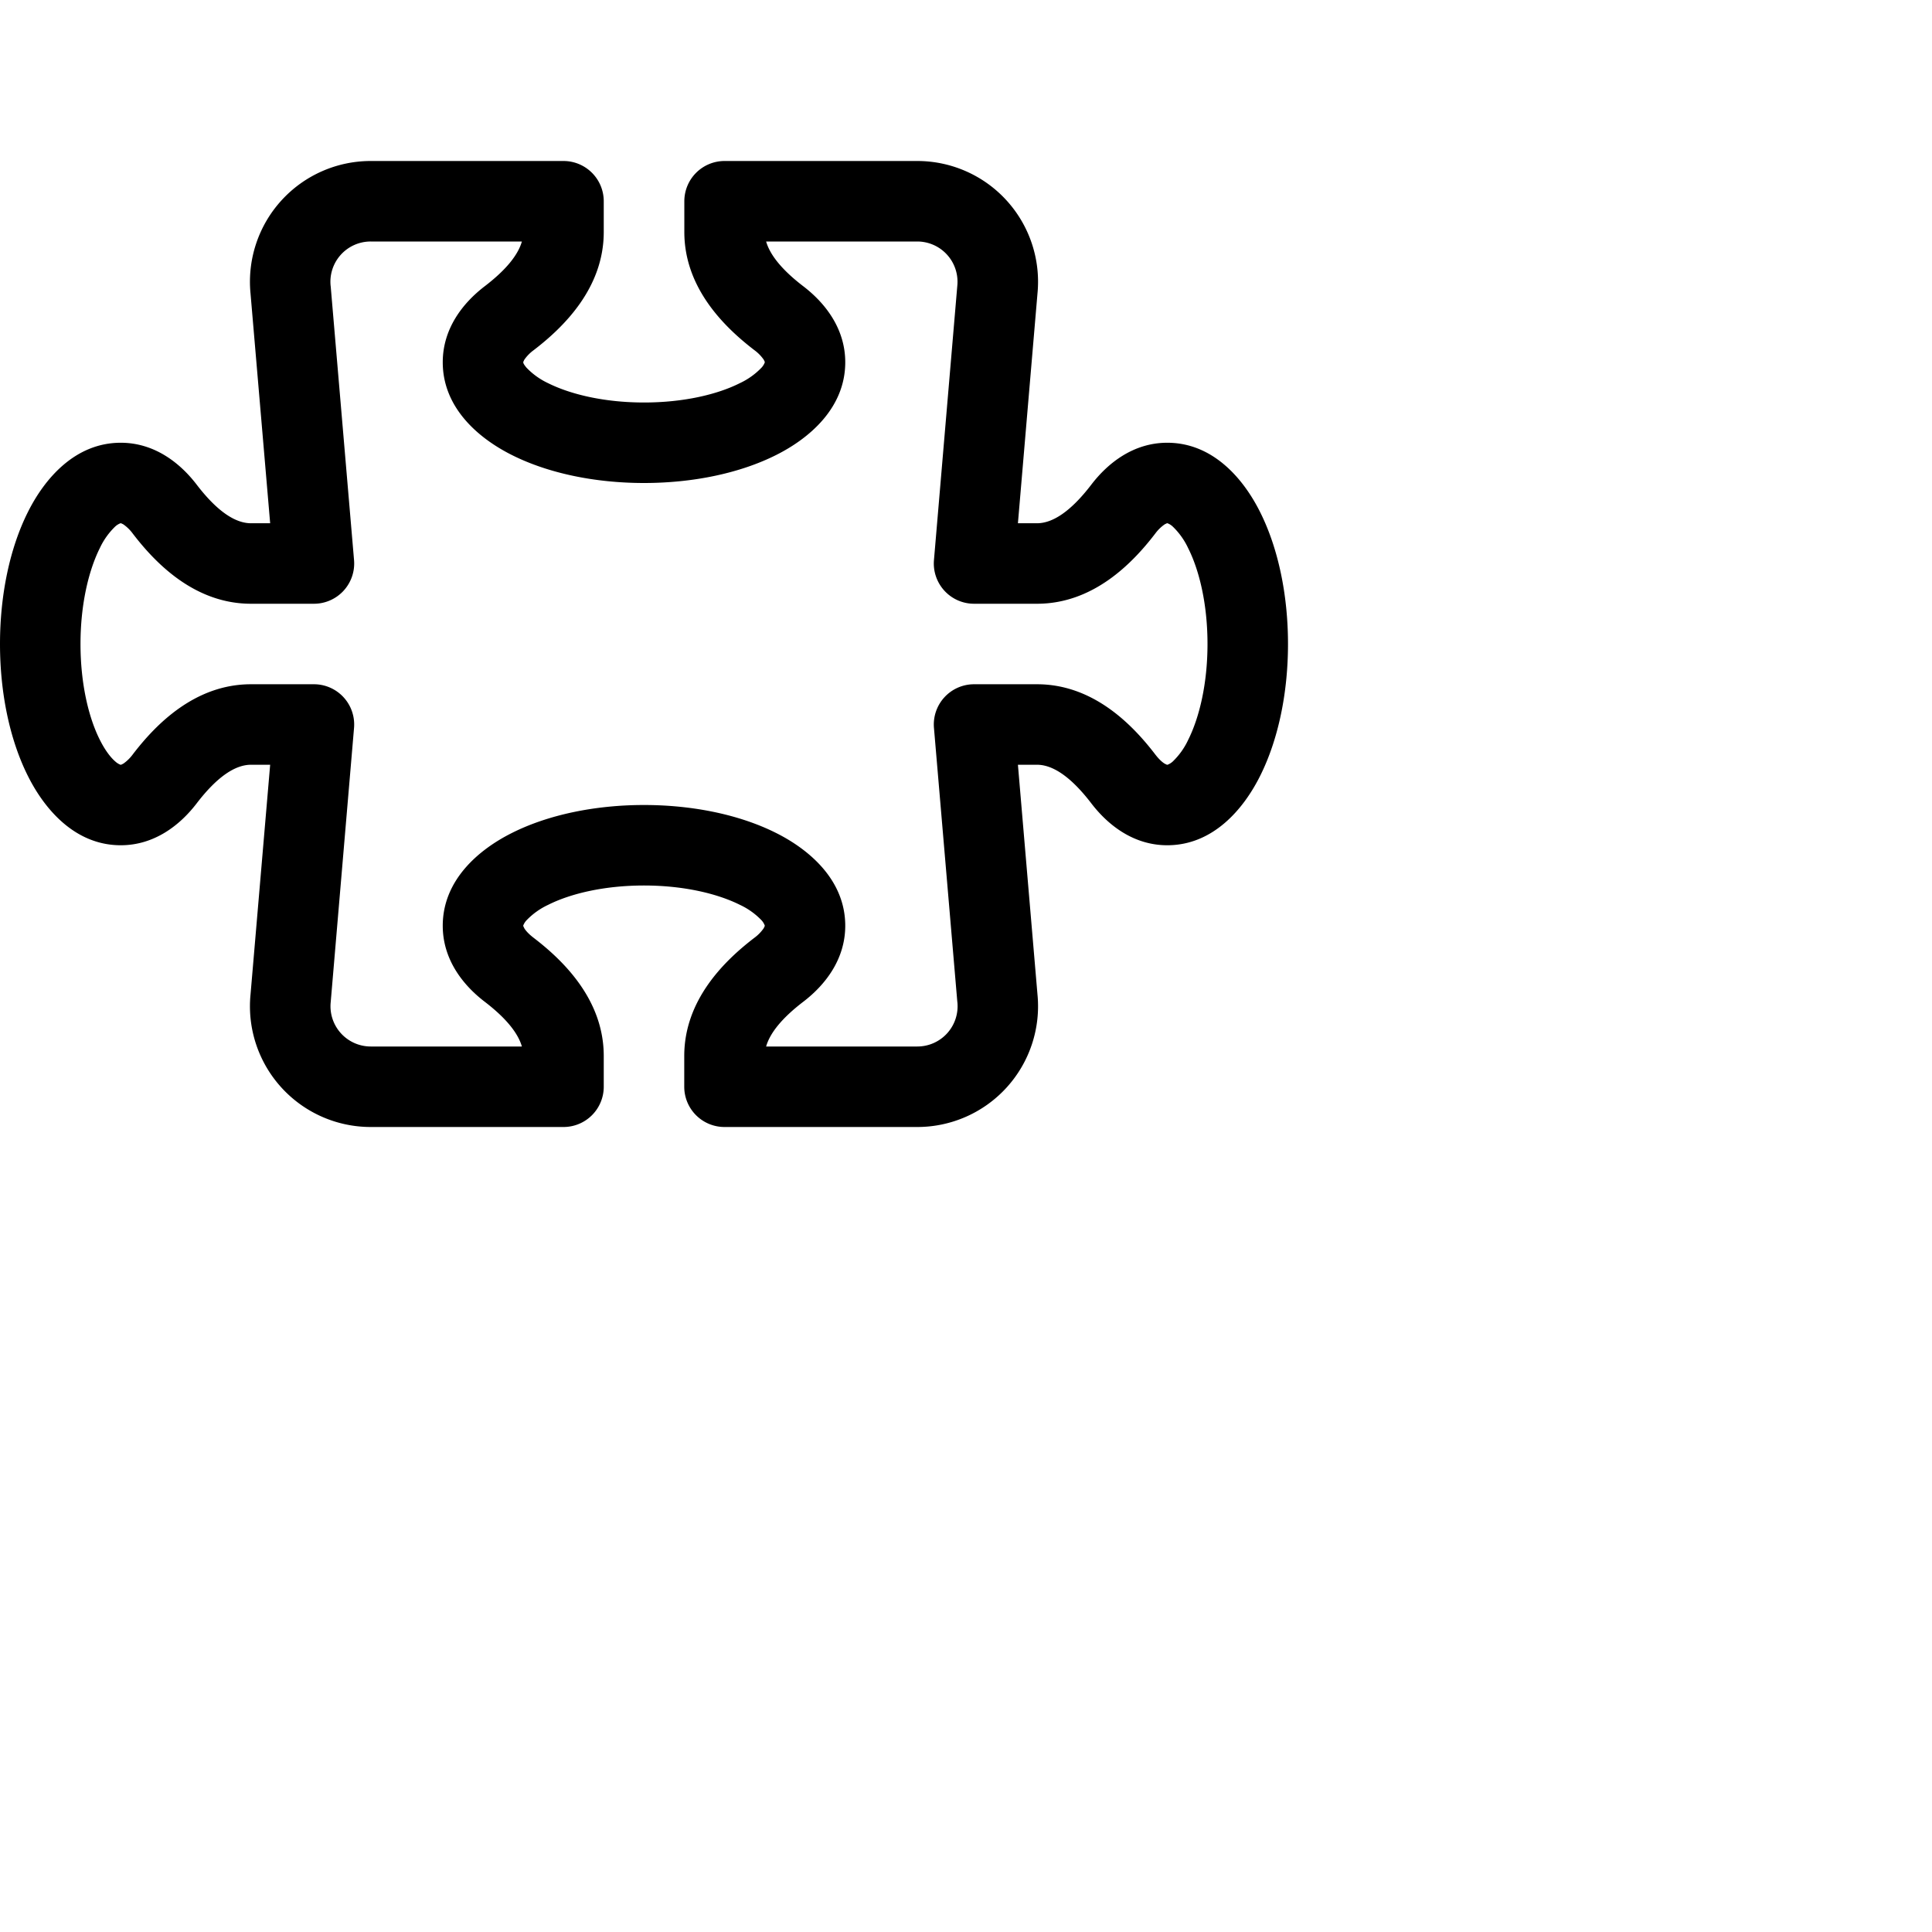 <svg xmlns="http://www.w3.org/2000/svg" fill="currentColor" class="bi bi-puzzle" viewBox="0 0 24 24">
  <path d="M3.112 3.645A1.5 1.5 0 0 1 4.605 2H7a.5.5 0 0 1 .5.5v.382c0 .696-.497 1.182-.872 1.469a.5.5 0 0 0-.115.118l-.012.025L6.5 4.5v.003l.003.01q.005.015.036.053a.9.9 0 0 0 .27.194C7.09 4.9 7.51 5 8 5c.492 0 .912-.1 1.19-.24a.9.9 0 0 0 .271-.194.2.2 0 0 0 .039-.063v-.009l-.012-.025a.5.5 0 0 0-.115-.118c-.375-.287-.872-.773-.872-1.469V2.5A.5.5 0 0 1 9 2h2.395a1.5 1.5 0 0 1 1.493 1.645L12.645 6.5h.237c.195 0 .42-.147.675-.48.21-.274.528-.52.943-.52.568 0 .947.447 1.154.862C15.877 6.807 16 7.387 16 8s-.123 1.193-.346 1.638c-.207.415-.586.862-1.154.862-.415 0-.733-.246-.943-.52-.255-.333-.48-.48-.675-.48h-.237l.243 2.855A1.5 1.5 0 0 1 11.395 14H9a.5.5 0 0 1-.5-.5v-.382c0-.696.497-1.182.872-1.469a.5.5 0 0 0 .115-.118l.012-.025.001-.006v-.003a.2.2 0 0 0-.039-.064.9.9 0 0 0-.27-.193C8.91 11.1 8.49 11 8 11s-.912.1-1.19.24a.9.9 0 0 0-.271.194.2.2 0 0 0-.039.063v.003l.001.006.012.025c.016.027.05.068.115.118.375.287.872.773.872 1.469v.382a.5.5 0 0 1-.5.5H4.605a1.5 1.5 0 0 1-1.493-1.645L3.356 9.5h-.238c-.195 0-.42.147-.675.48-.21.274-.528.52-.943.52-.568 0-.947-.447-1.154-.862C.123 9.193 0 8.613 0 8s.123-1.193.346-1.638C.553 5.947.932 5.5 1.5 5.5c.415 0 .733.246.943.52.255.333.48.48.675.48h.238zM4.605 3a.5.5 0 0 0-.498.55l.001.007.29 3.4A.5.5 0 0 1 3.9 7.5h-.782c-.696 0-1.182-.497-1.469-.872a.5.5 0 0 0-.118-.115l-.025-.012L1.5 6.5h-.003a.2.2 0 0 0-.064.039.9.9 0 0 0-.193.27C1.1 7.09 1 7.51 1 8s.1.912.24 1.19c.07.14.14.225.194.271a.2.2 0 0 0 .063.039H1.5l.006-.001.025-.012a.5.5 0 0 0 .118-.115c.287-.375.773-.872 1.469-.872H3.9a.5.5 0 0 1 .498.542l-.29 3.408a.5.5 0 0 0 .497.55h1.878c-.048-.166-.195-.352-.463-.557-.274-.21-.52-.528-.52-.943 0-.568.447-.947.862-1.154C6.807 10.123 7.387 10 8 10s1.193.123 1.638.346c.415.207.862.586.862 1.154 0 .415-.246.733-.52.943-.268.205-.415.39-.463.557h1.878a.5.5 0 0 0 .498-.55l-.001-.007-.29-3.4A.5.5 0 0 1 12.1 8.5h.782c.696 0 1.182.497 1.469.872.05.065.091.099.118.115l.025.012.006.001h.003a.2.2 0 0 0 .064-.039.9.9 0 0 0 .193-.27c.14-.28.24-.7.24-1.191s-.1-.912-.24-1.19a.9.9 0 0 0-.194-.271.2.2 0 0 0-.063-.039H14.5l-.006.001-.025.012a.5.5 0 0 0-.118.115c-.287.375-.773.872-1.469.872H12.1a.5.5 0 0 1-.498-.543l.29-3.407a.5.5 0 0 0-.497-.55H9.517c.048.166.195.352.463.557.274.21.52.528.52.943 0 .568-.447.947-.862 1.154C9.193 5.877 8.613 6 8 6s-1.193-.123-1.638-.346C5.947 5.447 5.5 5.068 5.5 4.5c0-.415.246-.733.52-.943.268-.205.415-.39.463-.557z"/>
</svg>